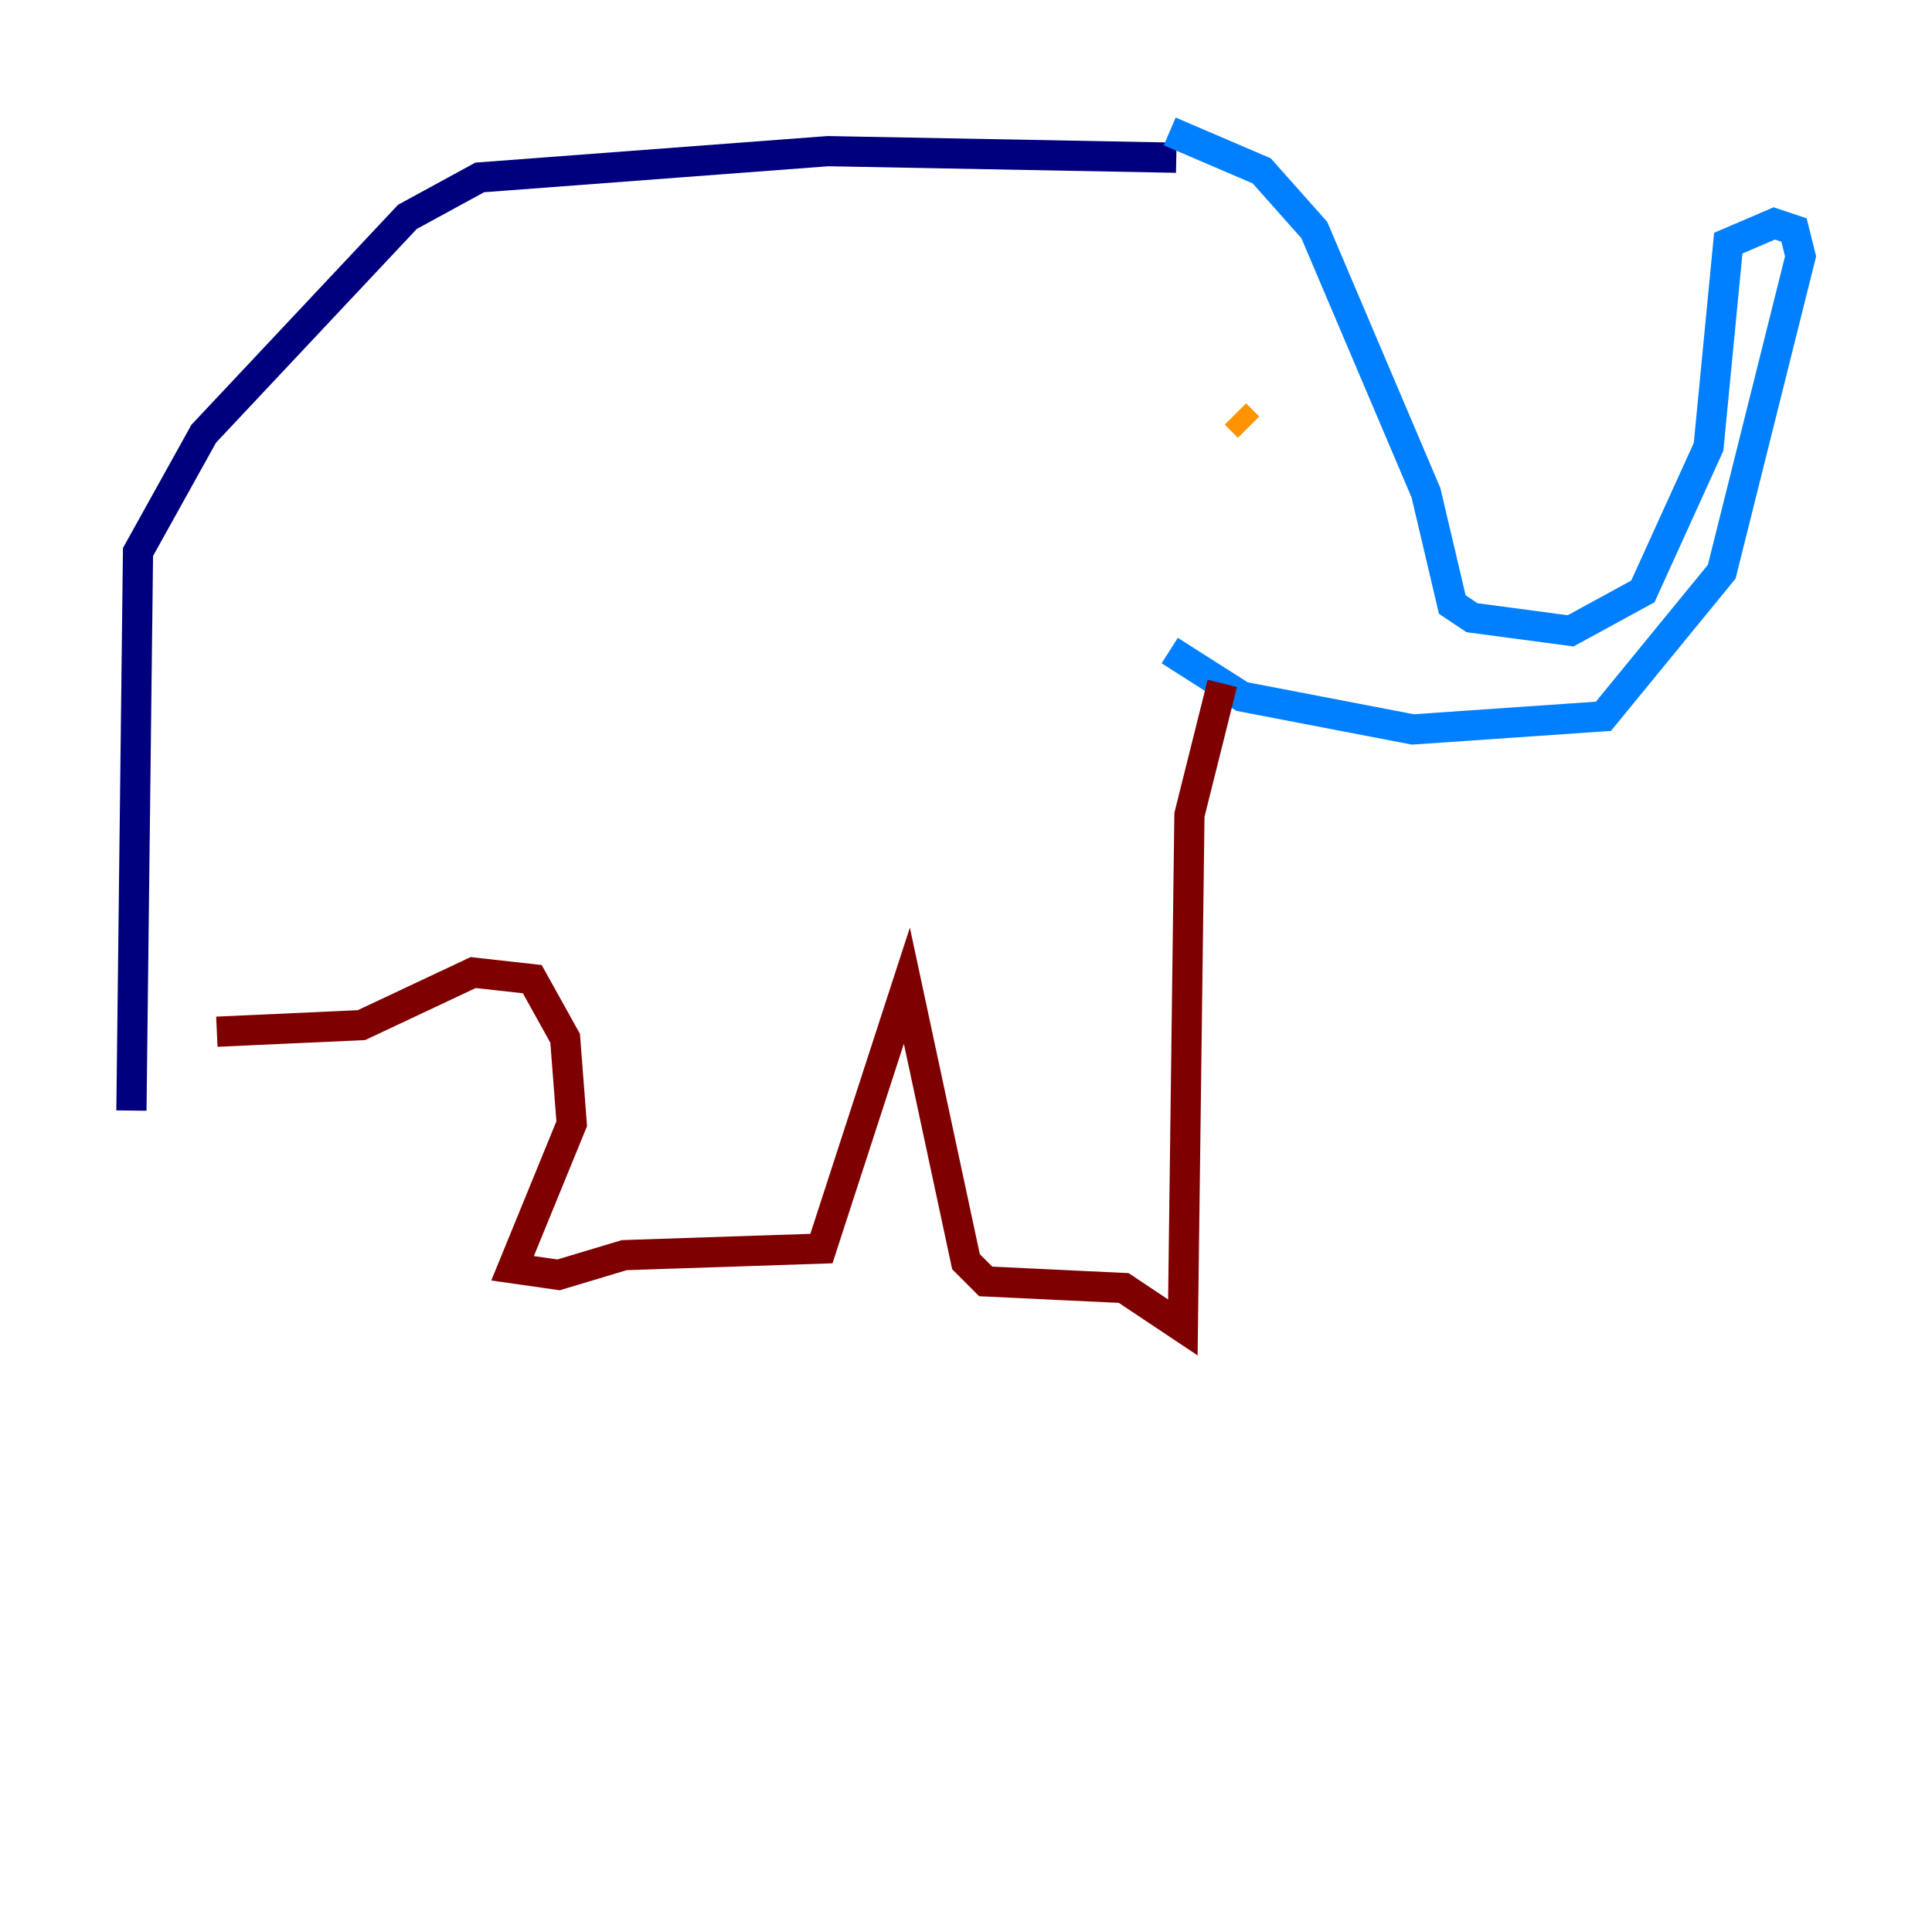 <?xml version="1.0" encoding="utf-8" ?>
<svg baseProfile="tiny" height="128" version="1.2" viewBox="0,0,128,128" width="128" xmlns="http://www.w3.org/2000/svg" xmlns:ev="http://www.w3.org/2001/xml-events" xmlns:xlink="http://www.w3.org/1999/xlink"><defs /><polyline fill="none" points="77.932,10.449 54.857,10.014 31.782,11.755 26.993,14.367 13.497,28.735 9.143,36.571 8.707,73.578" stroke="#00007f" stroke-width="2" /><polyline fill="none" points="77.497,8.707 83.592,11.32 87.075,15.238 94.476,32.653 96.218,40.054 97.524,40.925 104.054,41.796 108.844,39.184 113.197,29.605 114.503,16.109 117.551,14.803 118.857,15.238 119.293,16.98 114.068,37.878 106.231,47.456 93.605,48.327 82.286,46.15 77.497,43.102" stroke="#0080ff" stroke-width="2" /><polyline fill="none" points="82.721,28.299 82.721,28.299" stroke="#7cff79" stroke-width="2" /><polyline fill="none" points="82.721,28.299 81.85,27.429" stroke="#ff9400" stroke-width="2" /><polyline fill="none" points="80.98,45.279 78.803,53.986 78.367,87.946 74.449,85.333 65.306,84.898 64.0,83.592 60.082,65.306 54.422,82.721 41.361,83.156 37.007,84.463 33.959,84.027 37.878,74.449 37.442,68.789 35.265,64.871 31.347,64.435 23.946,67.918 14.367,68.354" stroke="#7f0000" stroke-width="2" /></svg>